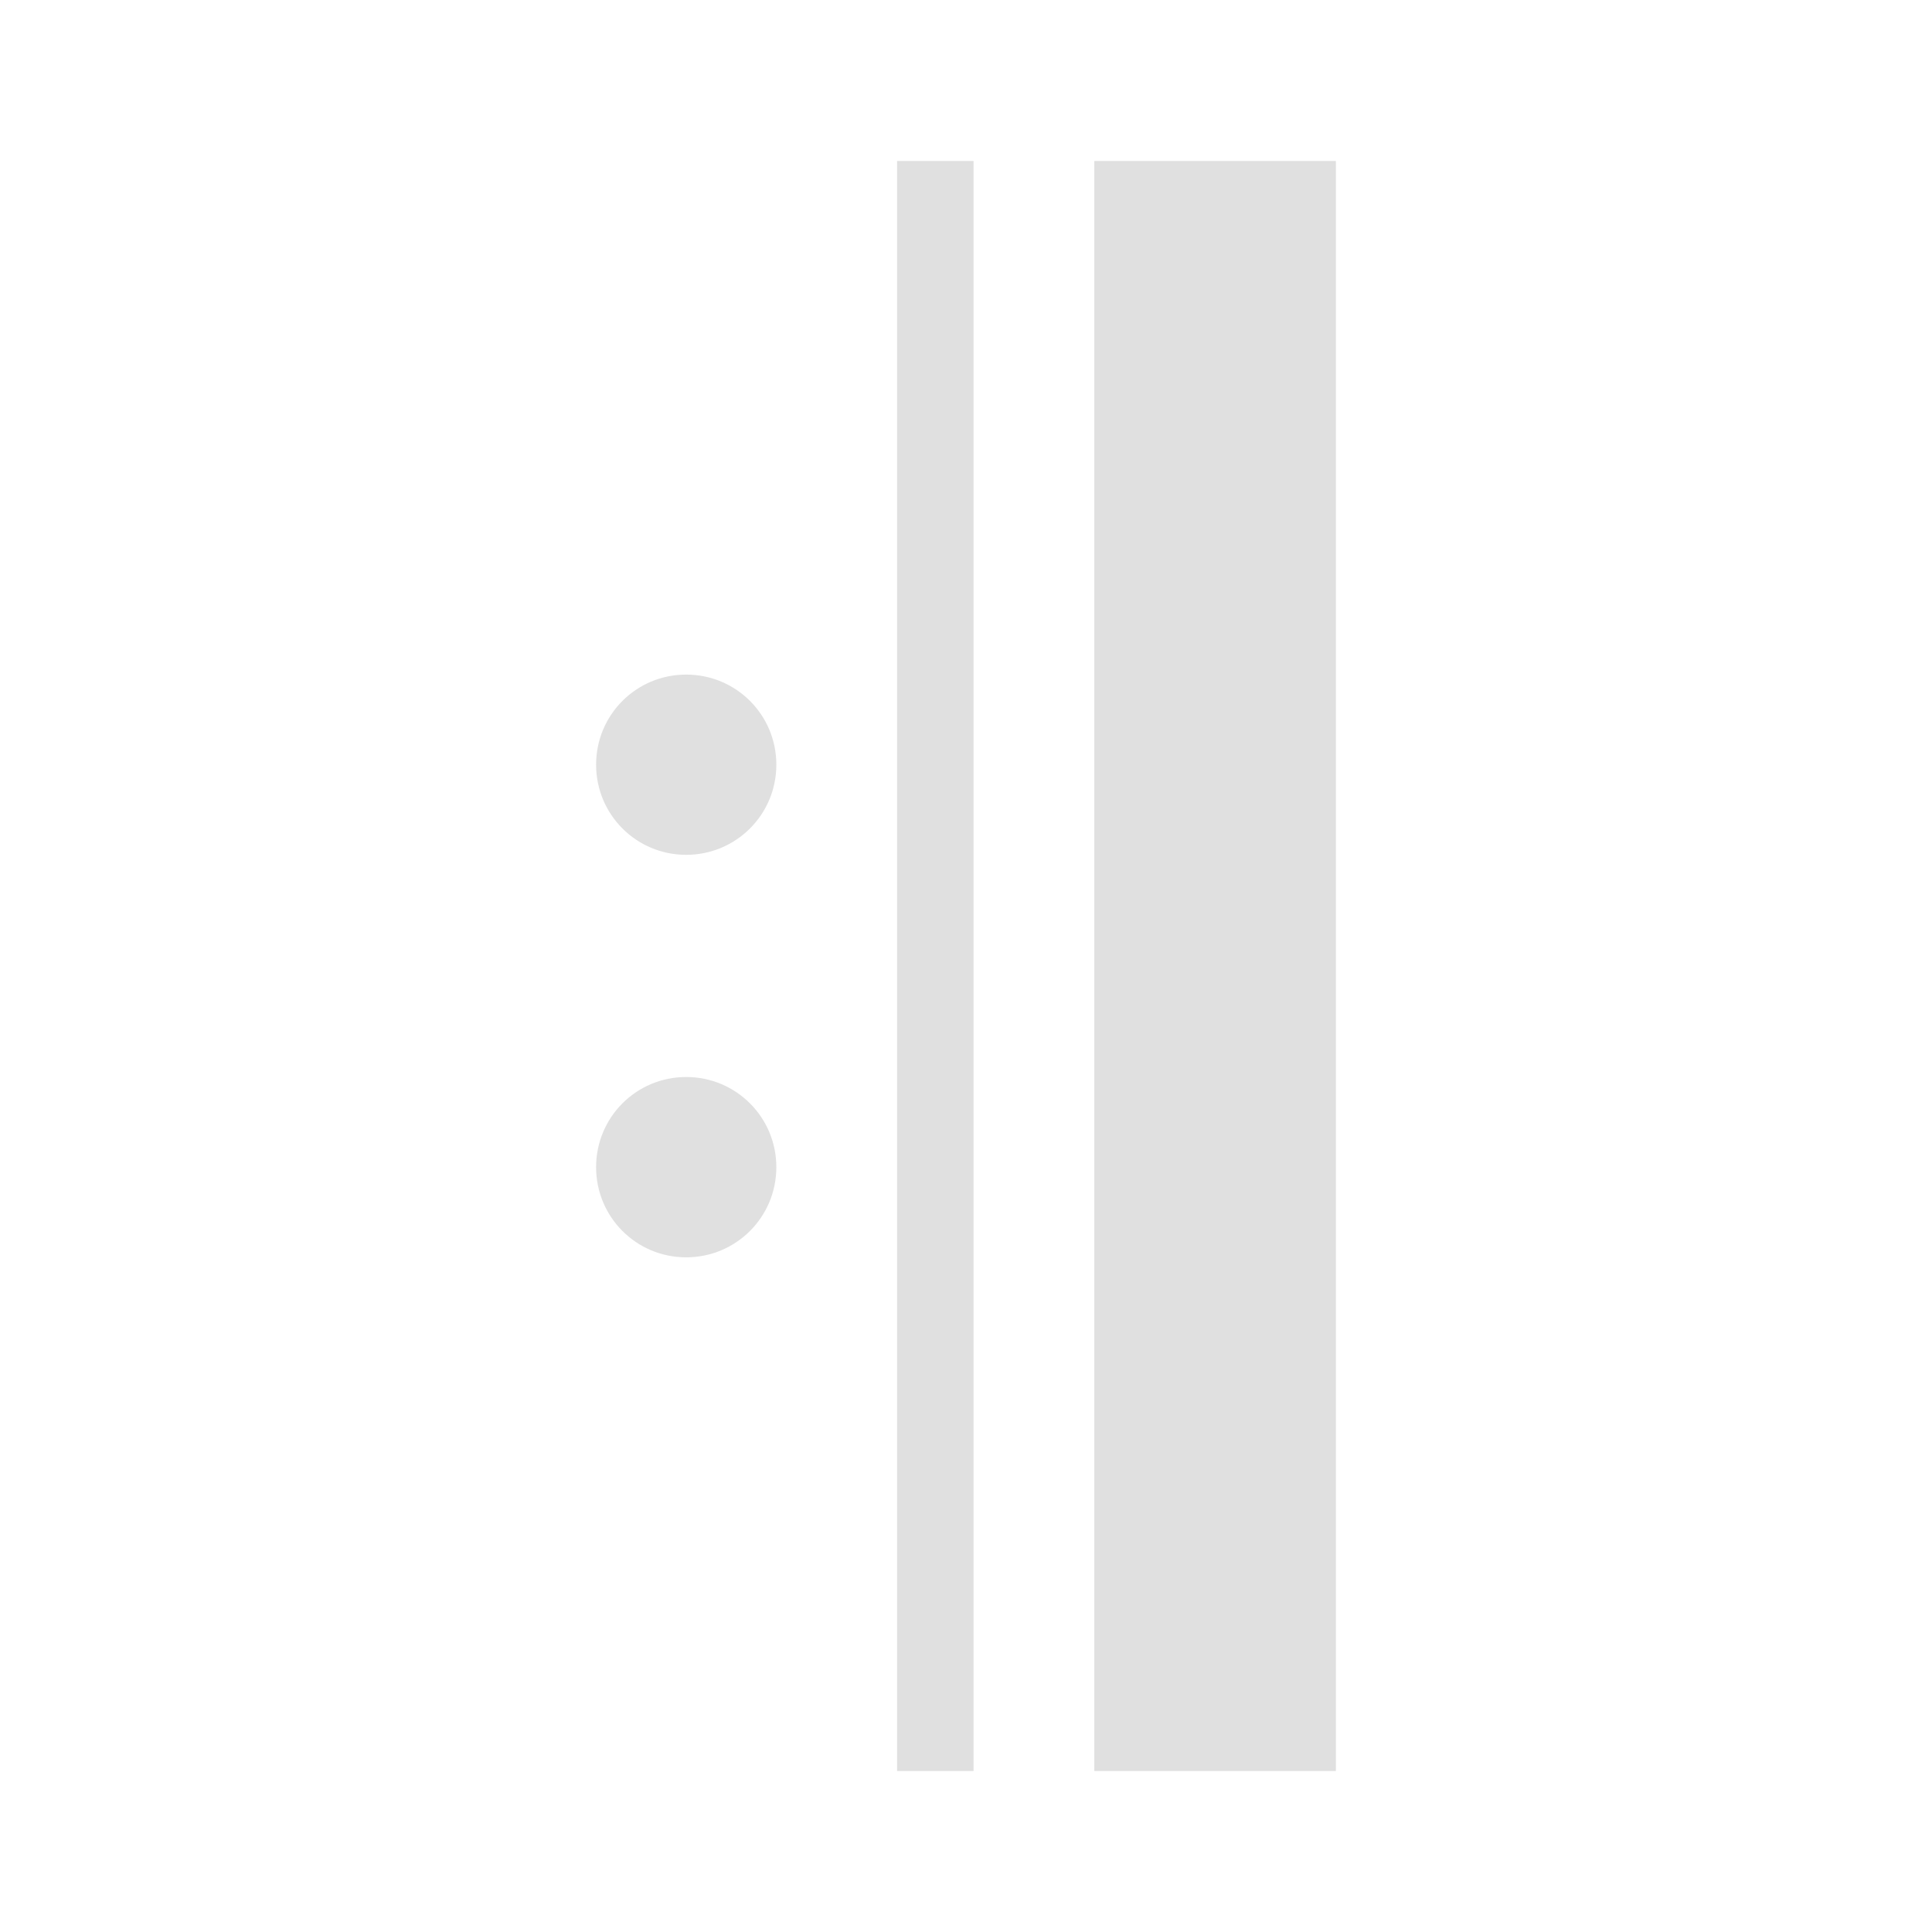 <?xml version="1.0" encoding="UTF-8"?>
<svg width="24" height="24" version="1.2" xmlns="http://www.w3.org/2000/svg"><path d="m16.595 2v20h-3.001v-20zm-4.501 0v20h-0.95v-20zm-3.57 6.38c0.62 0 1.12 0.499 1.12 1.119 0 0.62-0.5 1.12-1.12 1.12s-1.119-0.5-1.119-1.12c0-0.62 0.499-1.119 1.119-1.119zm0 4.999c0.62 0 1.12 0.5 1.12 1.12 0 0.62-0.5 1.12-1.12 1.12s-1.119-0.5-1.119-1.12c0-0.62 0.499-1.12 1.119-1.12z" fill="#e0e0e0"/></svg>
